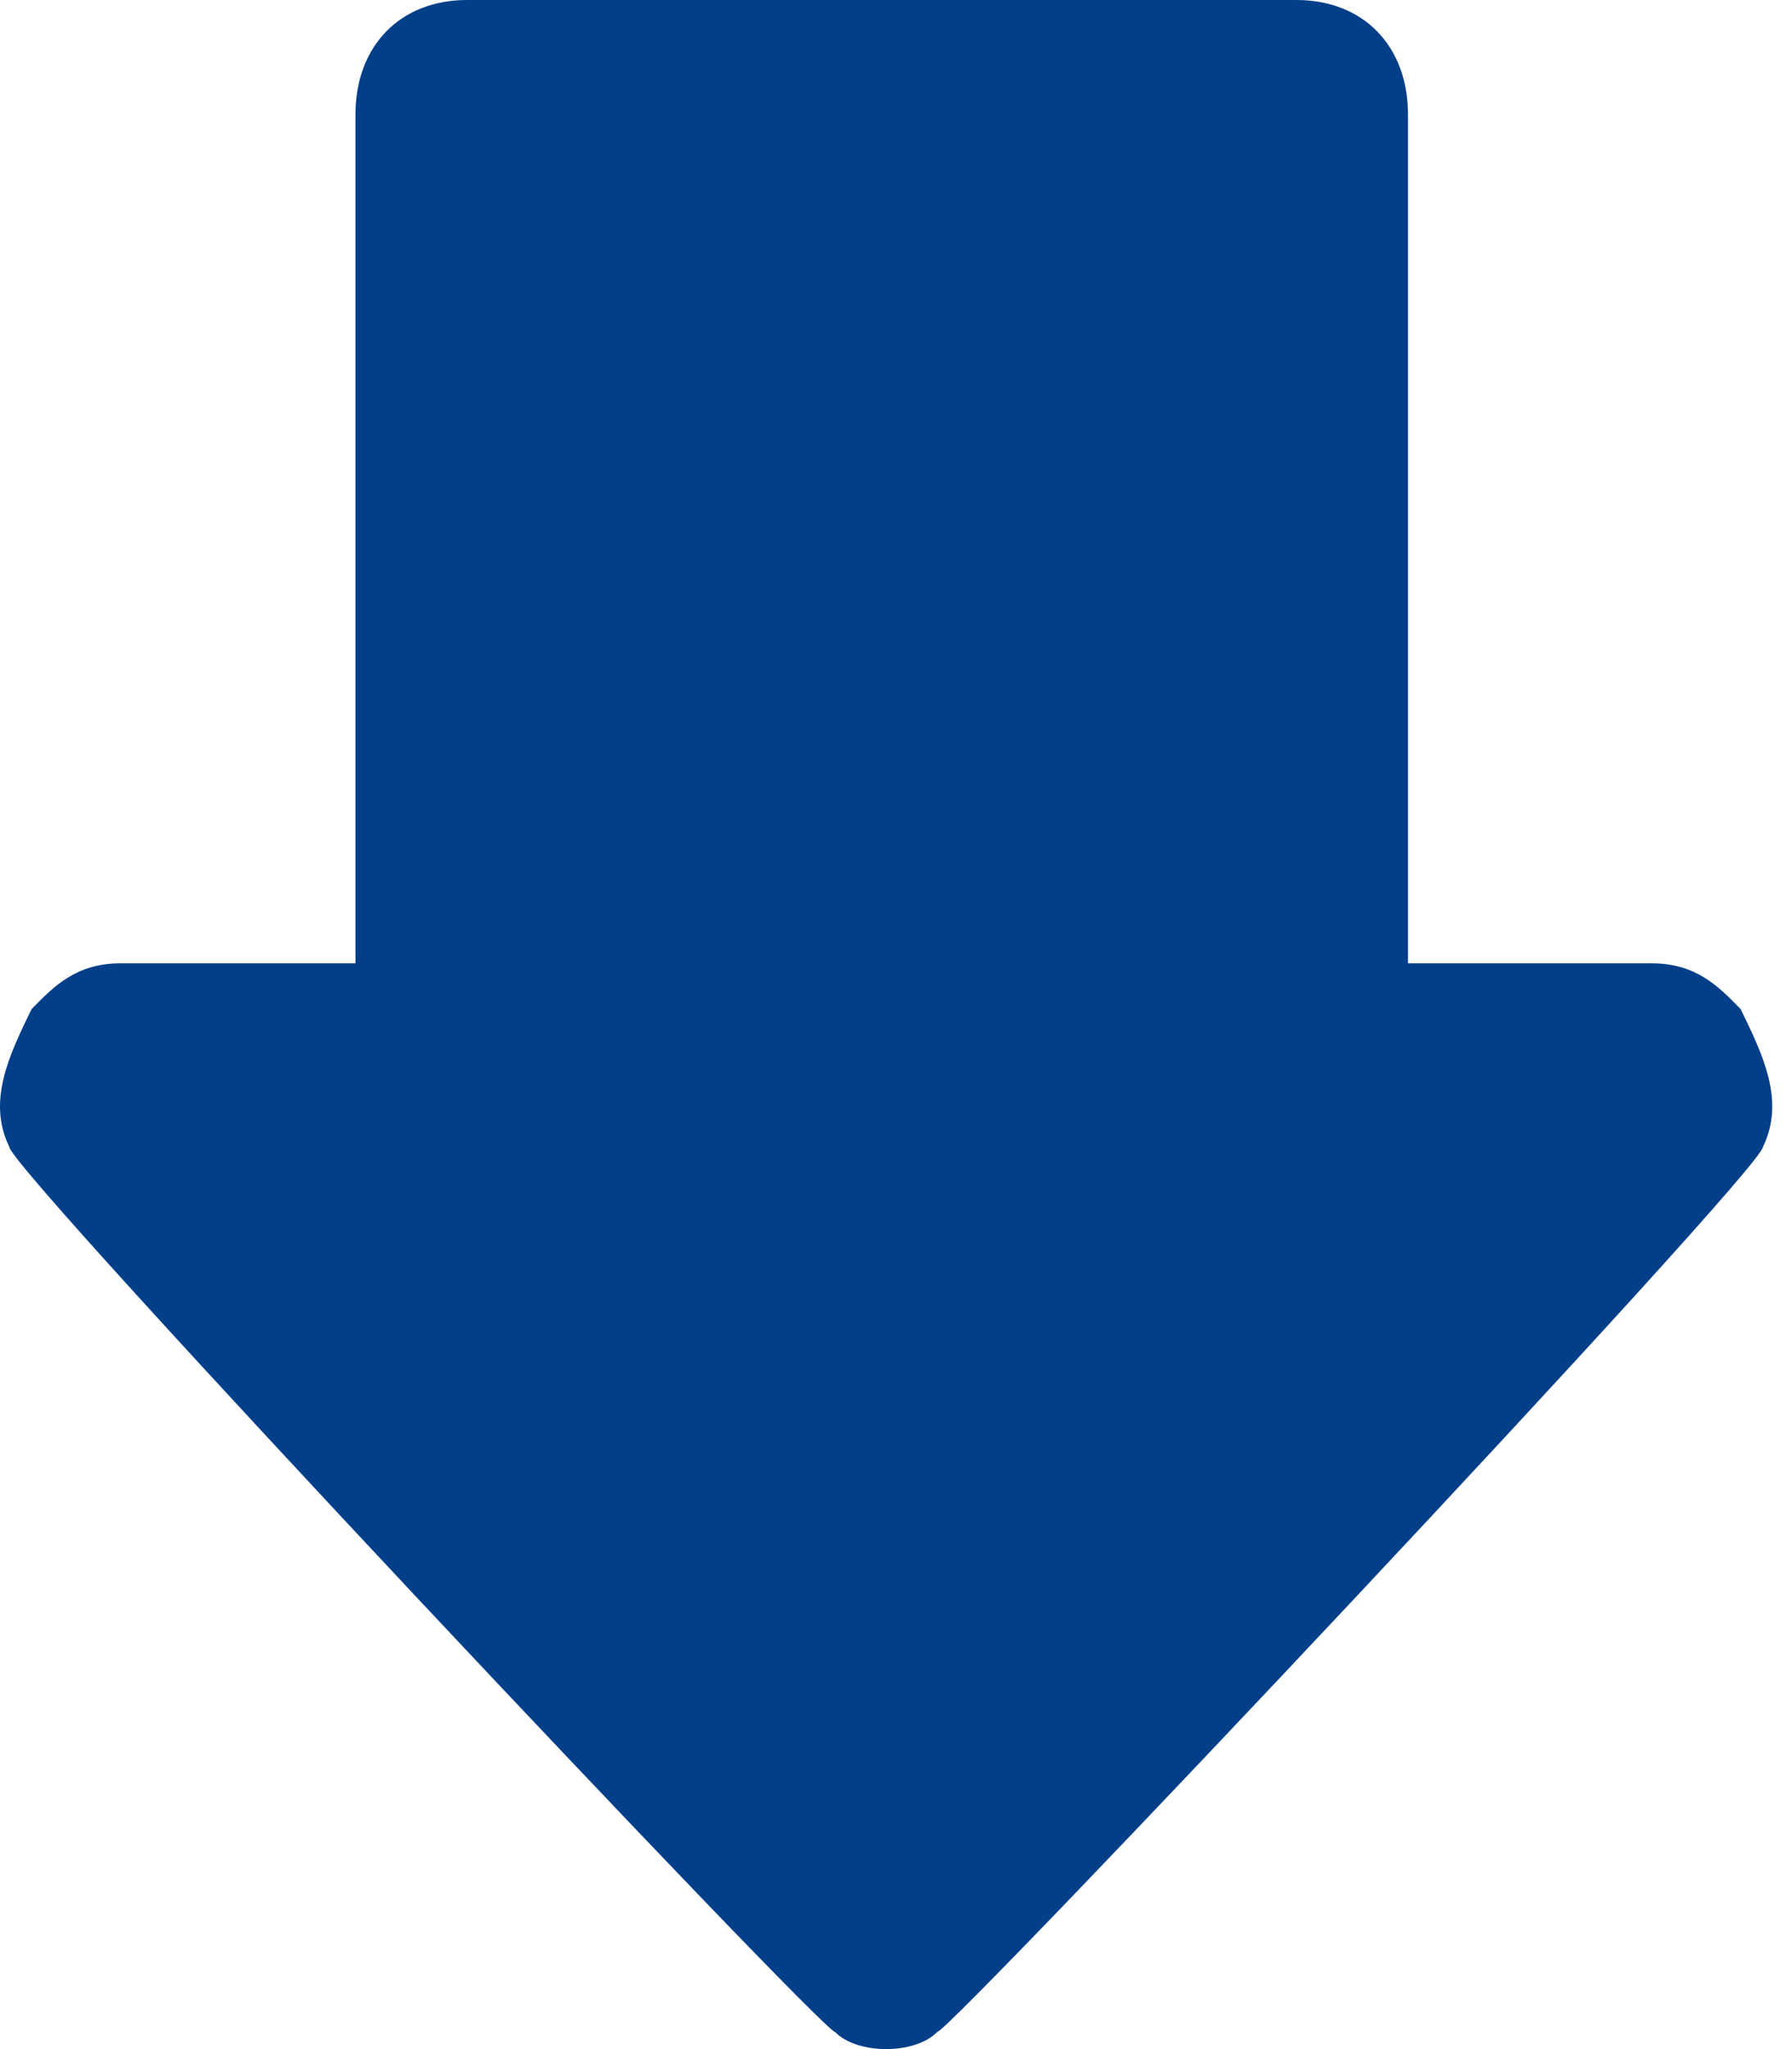 <?xml version="1.0" encoding="UTF-8"?>
<svg width="56px" height="64px" viewBox="0 0 56 64" version="1.1" xmlns="http://www.w3.org/2000/svg" xmlns:xlink="http://www.w3.org/1999/xlink">
    <!-- Generator: sketchtool 53 (72520) - https://sketchapp.com -->
    <title>CAA33A8D-3BEE-440A-80E4-BAD41F1DF011</title>
    <desc>Created with sketchtool.</desc>
    <g id="Page-1" stroke="none" stroke-width="1" fill="none" fill-rule="evenodd">
        <g id="Icons" transform="translate(-841, -153)" fill="#023F88">
            <path d="M867.093,216.463 C866.684,216.463 841.289,189.534 841.289,188.817 C840.592,187.384 841.289,185.952 841.986,184.519 C842.684,183.803 843.381,183.087 844.775,183.087 L852.108,183.087 L852.108,156.582 C852.108,154.433 853.503,153 855.596,153 L881.513,153 C883.605,153 885,154.433 885,156.582 L885,183.087 L892.607,183.087 C894.002,183.087 894.699,183.803 895.396,184.519 C896.094,185.952 896.791,187.384 896.094,188.817 C896.094,189.534 870.699,216.463 870.29,216.463 C869.593,217.179 867.79,217.179 867.093,216.463 Z" id="Bold_Arrow_Down"></path>
        </g>
    </g>
</svg>